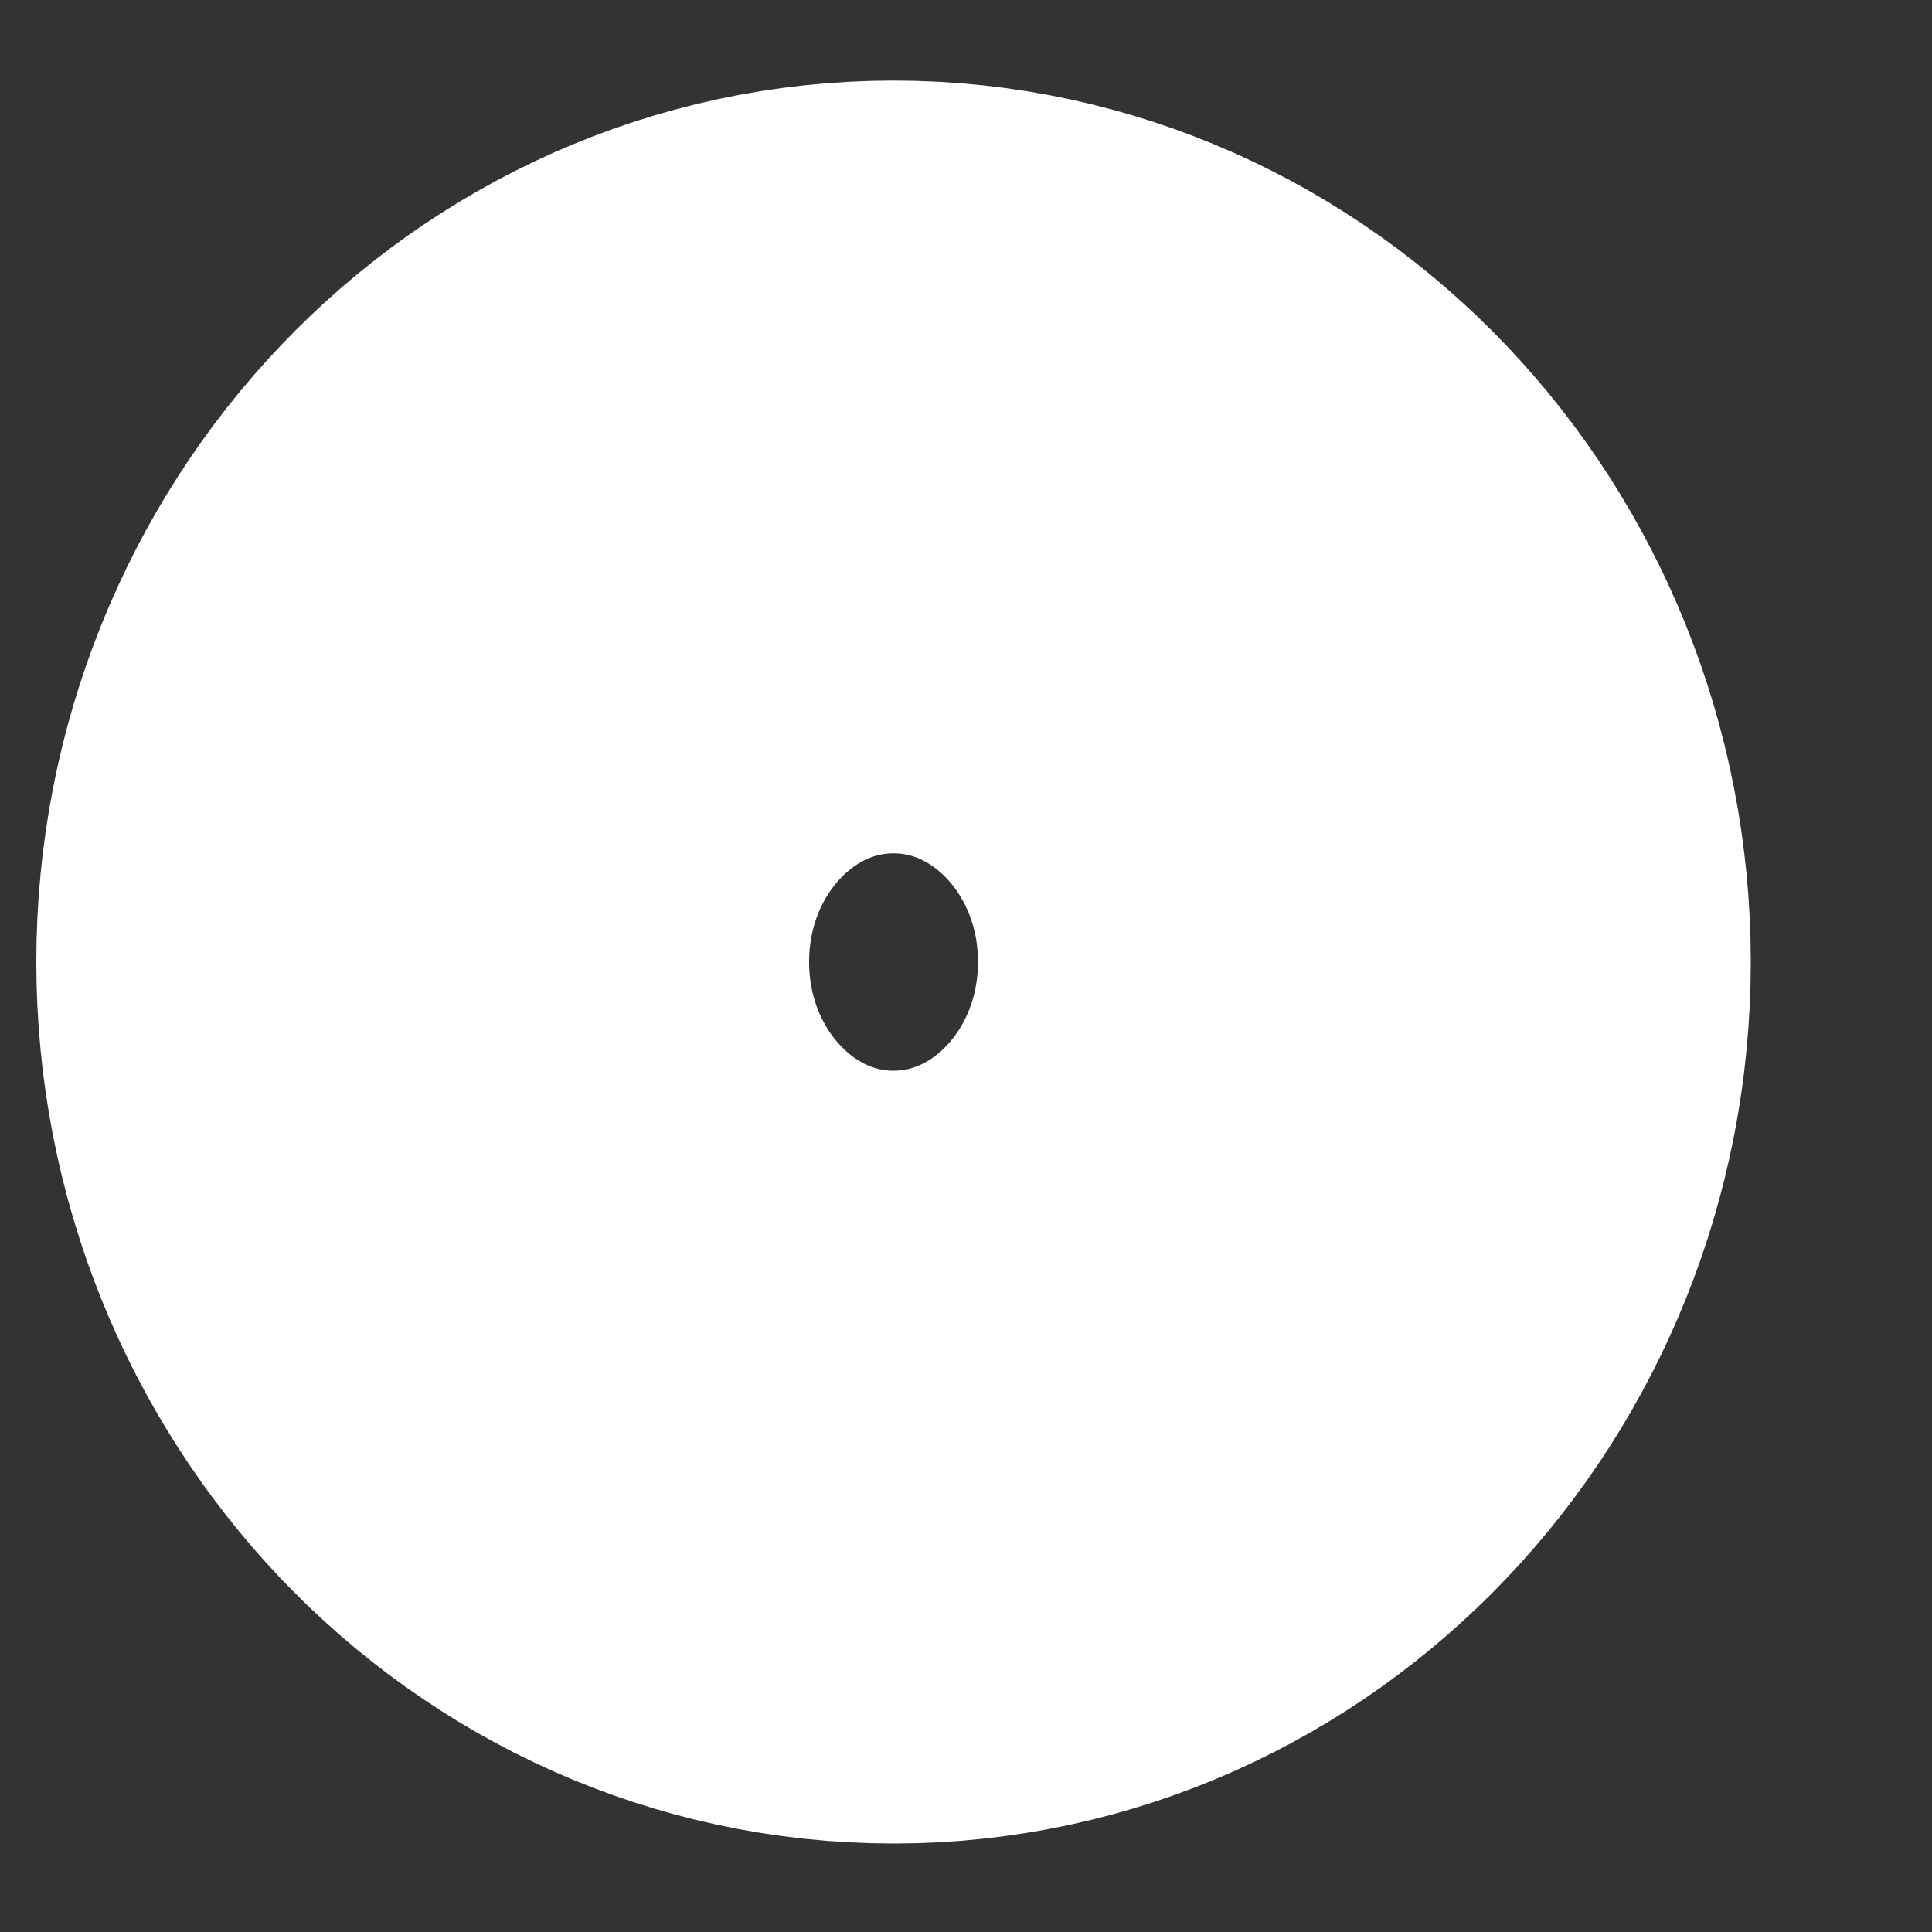 <?xml version="1.0" encoding="UTF-8" standalone="no"?><svg width='10' height='10' viewBox='0 0 10 10' fill='none' xmlns='http://www.w3.org/2000/svg'>
<rect x="0" y="0" width="10" height="10" fill="#333333" stroke="none"/>
<path d='M4.625 7.542C5.971 7.542 7.062 6.394 7.062 4.979C7.062 3.564 5.971 2.417 4.625 2.417C3.279 2.417 2.188 3.564 2.188 4.979C2.188 6.394 3.279 7.542 4.625 7.542Z' stroke='white' stroke-width='4'/>
</svg>
